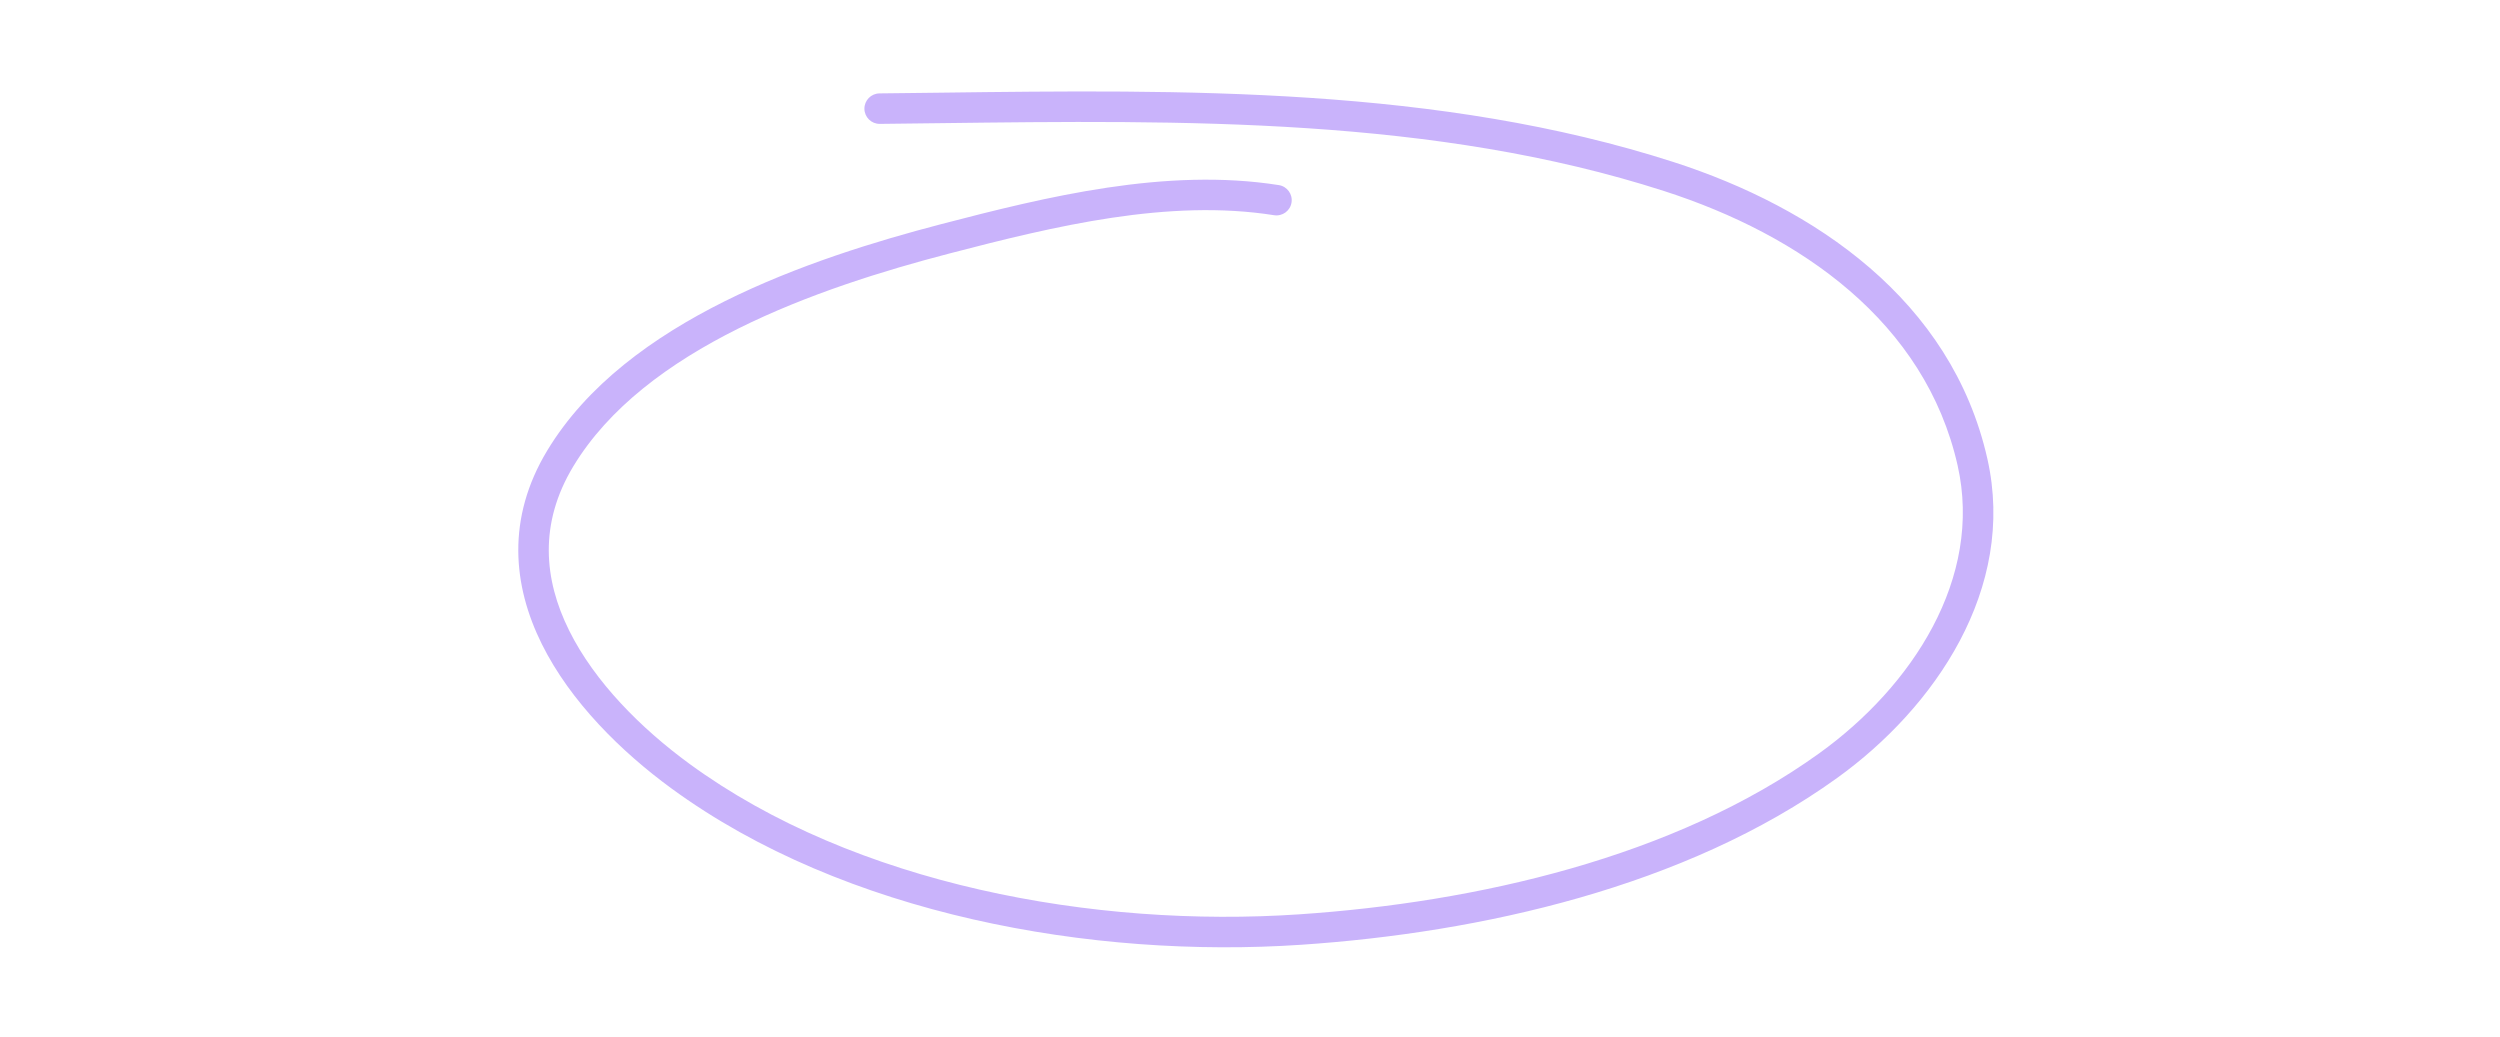 <svg width="164" height="68" viewBox="0 0 164 68" fill="none" xmlns="http://www.w3.org/2000/svg">
<path fill-rule="evenodd" clip-rule="evenodd" d="M61.68 6.08C77.602 5.878 94.374 5.666 109.783 10.63C119.016 13.605 128.022 19.677 130.371 30.094C132.295 38.621 126.91 46.432 120.514 51.036C110.564 58.198 97.101 61.185 85.356 61.977C71.667 62.9 55.401 60.029 44.033 51.711C40.763 49.318 37.426 46.043 35.543 42.249C33.638 38.41 33.218 34.007 35.889 29.572C38.49 25.253 42.845 22.101 47.551 19.758C52.267 17.41 57.431 15.827 61.763 14.698C68.667 12.898 76.509 10.977 83.893 12.143C84.438 12.229 84.811 12.741 84.724 13.286C84.638 13.832 84.126 14.204 83.581 14.118C76.672 13.027 69.228 14.818 62.267 16.633C57.986 17.749 52.976 19.291 48.442 21.548C43.898 23.811 39.925 26.748 37.602 30.604C35.351 34.342 35.67 38.006 37.335 41.36C39.022 44.76 42.084 47.806 45.214 50.096C56.08 58.048 71.826 60.885 85.221 59.981C96.799 59.201 109.831 56.262 119.346 49.413C125.443 45.024 130.088 37.928 128.42 30.534C126.298 21.123 118.109 15.414 109.17 12.534C94.088 7.676 77.639 7.881 61.649 8.08C60.334 8.097 59.023 8.113 57.716 8.127C57.163 8.132 56.711 7.689 56.705 7.137C56.7 6.585 57.143 6.133 57.695 6.127C59.016 6.113 60.345 6.096 61.68 6.08Z" fill="#C9B3FB"/>
</svg>
